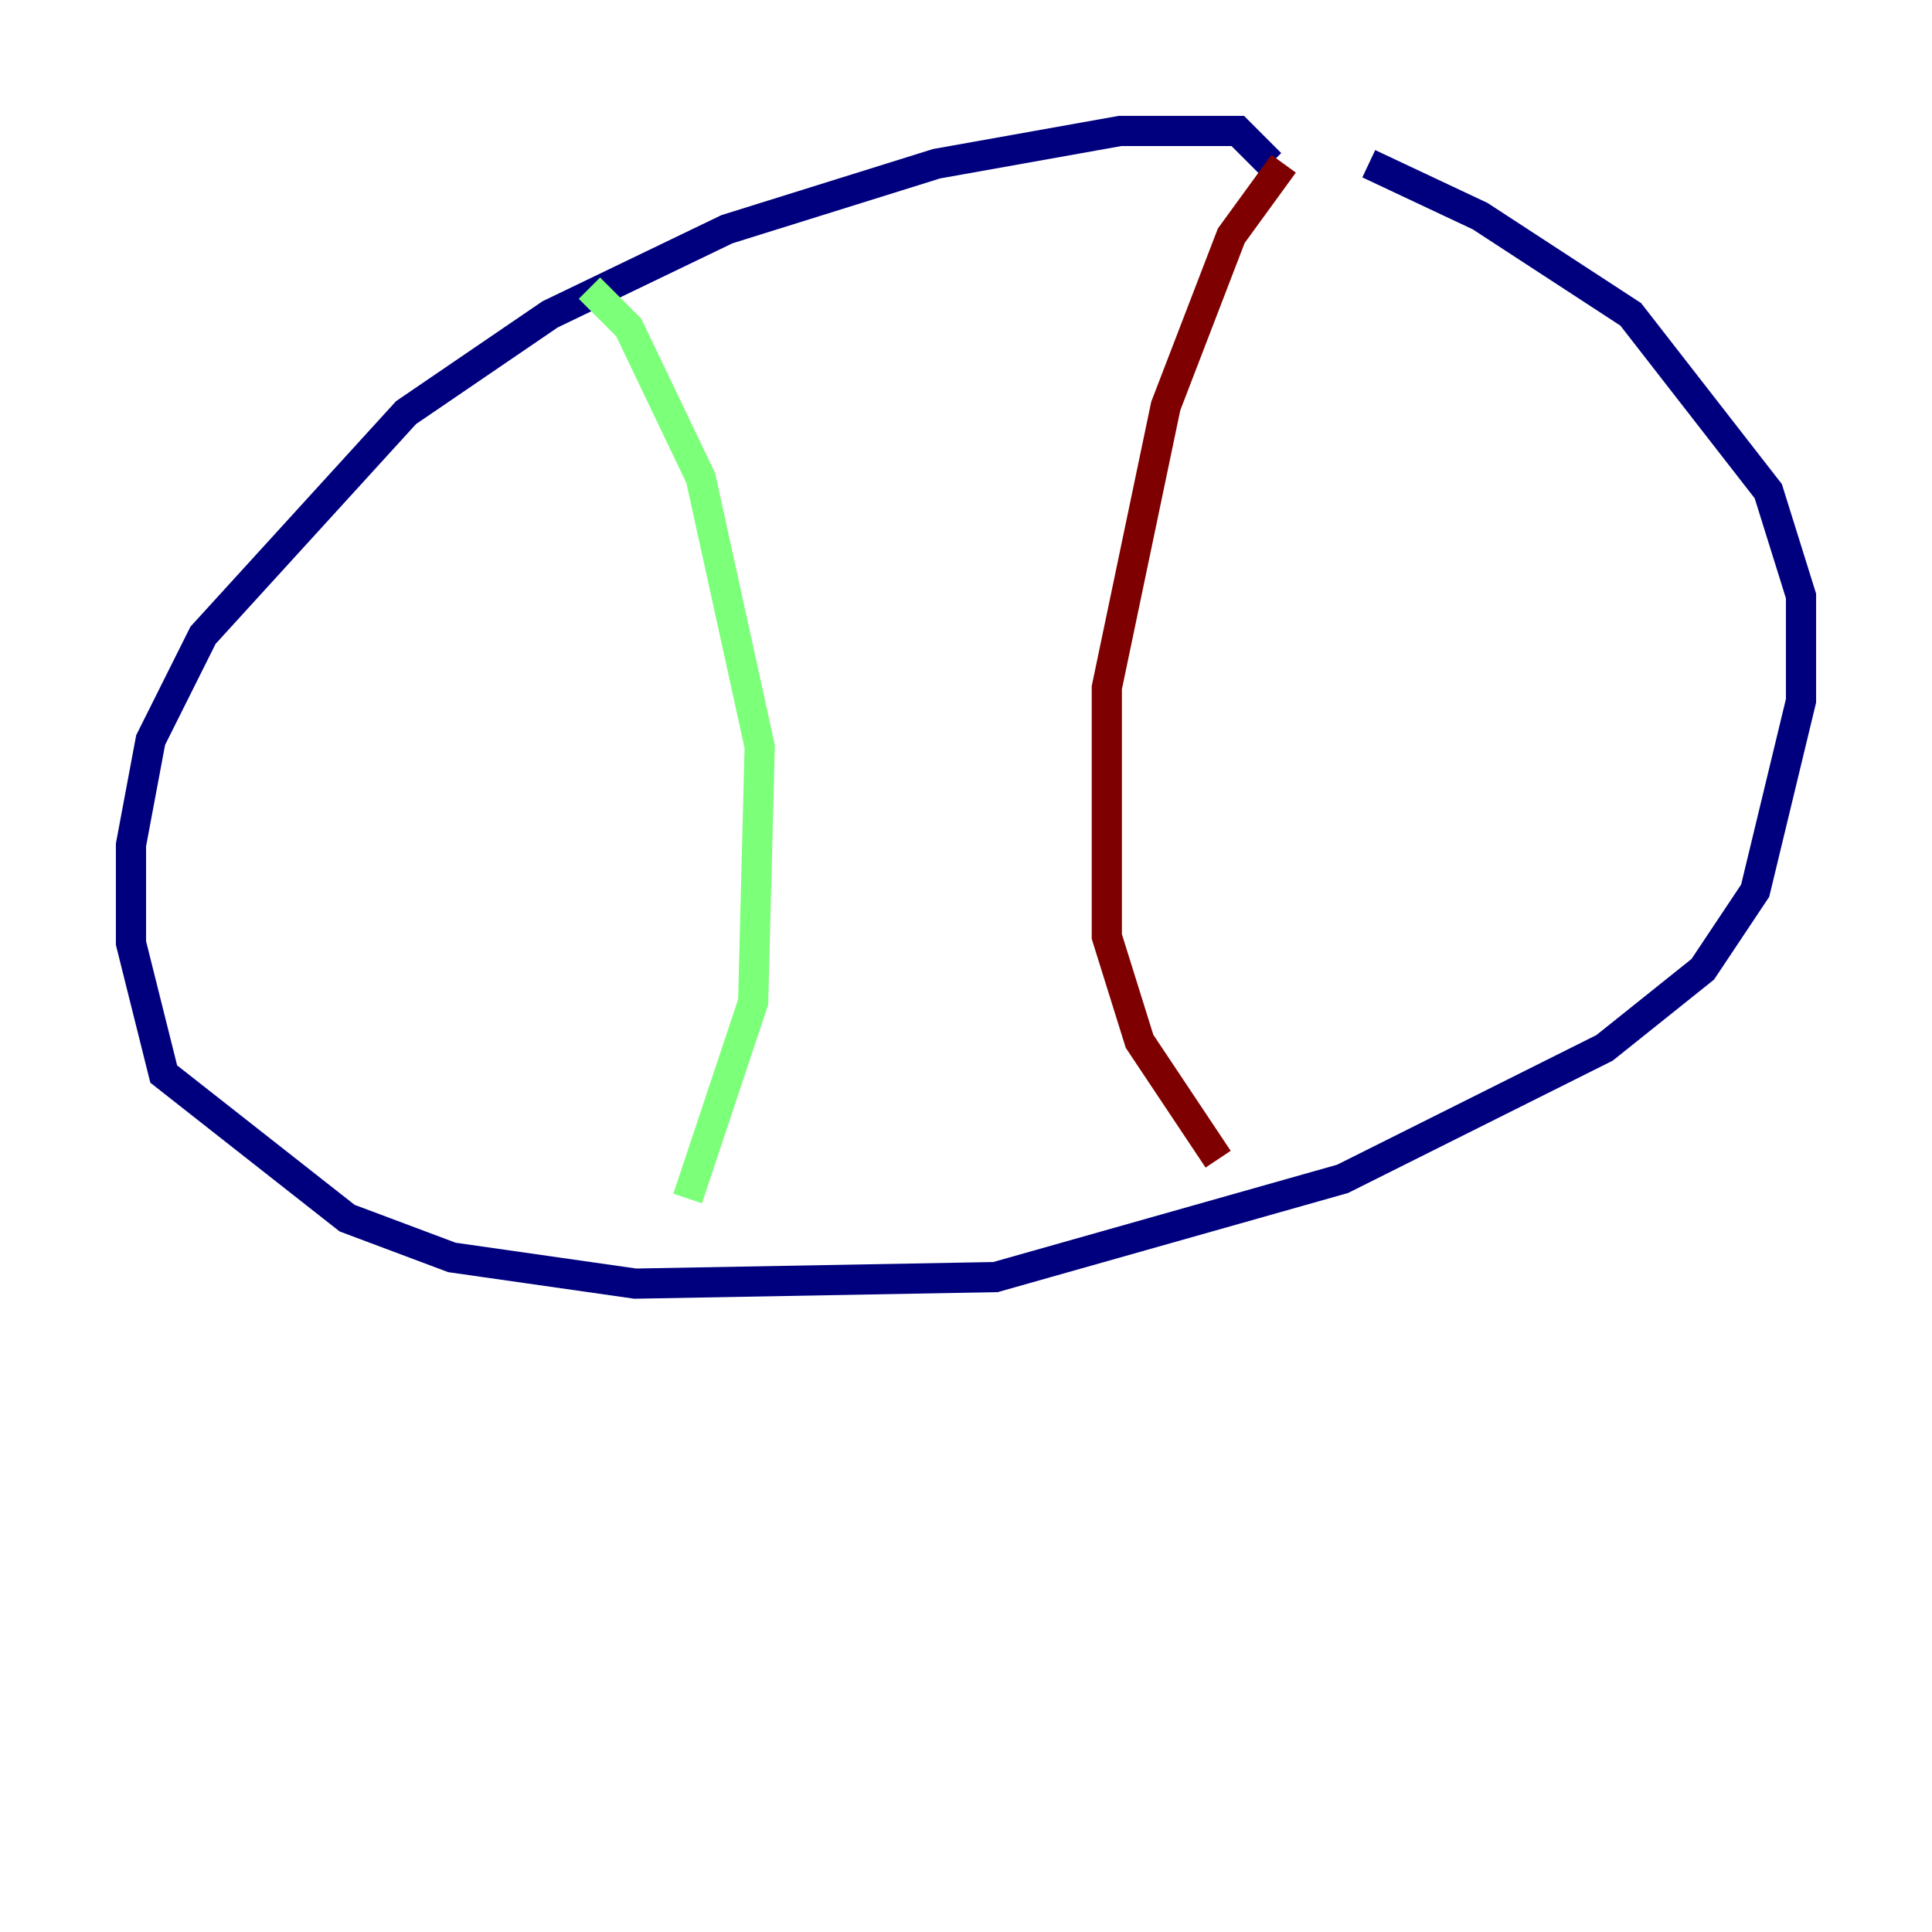 <?xml version="1.0" encoding="utf-8" ?>
<svg baseProfile="tiny" height="128" version="1.2" viewBox="0,0,128,128" width="128" xmlns="http://www.w3.org/2000/svg" xmlns:ev="http://www.w3.org/2001/xml-events" xmlns:xlink="http://www.w3.org/1999/xlink"><defs /><polyline fill="none" points="84.176,10.848 82.007,8.678 74.197,8.678 62.047,10.848 48.163,15.186 36.447,20.827 26.902,27.336 13.451,42.088 9.98,49.031 8.678,55.973 8.678,62.481 10.848,71.159 22.997,80.705 29.939,83.308 42.088,85.044 65.953,84.61 88.949,78.102 106.305,69.424 112.814,64.217 116.285,59.01 119.322,46.427 119.322,39.485 117.153,32.542 108.041,20.827 98.061,14.319 90.685,10.848" stroke="#00007f" stroke-width="2" /><polyline fill="none" points="39.051,19.091 41.654,21.695 46.427,31.675 50.332,49.464 49.898,66.386 45.559,79.403" stroke="#7cff79" stroke-width="2" /><polyline fill="none" points="85.044,10.848 81.573,15.62 77.234,26.902 73.329,45.559 73.329,62.047 75.498,68.99 80.705,76.8" stroke="#7f0000" stroke-width="2" /></svg>